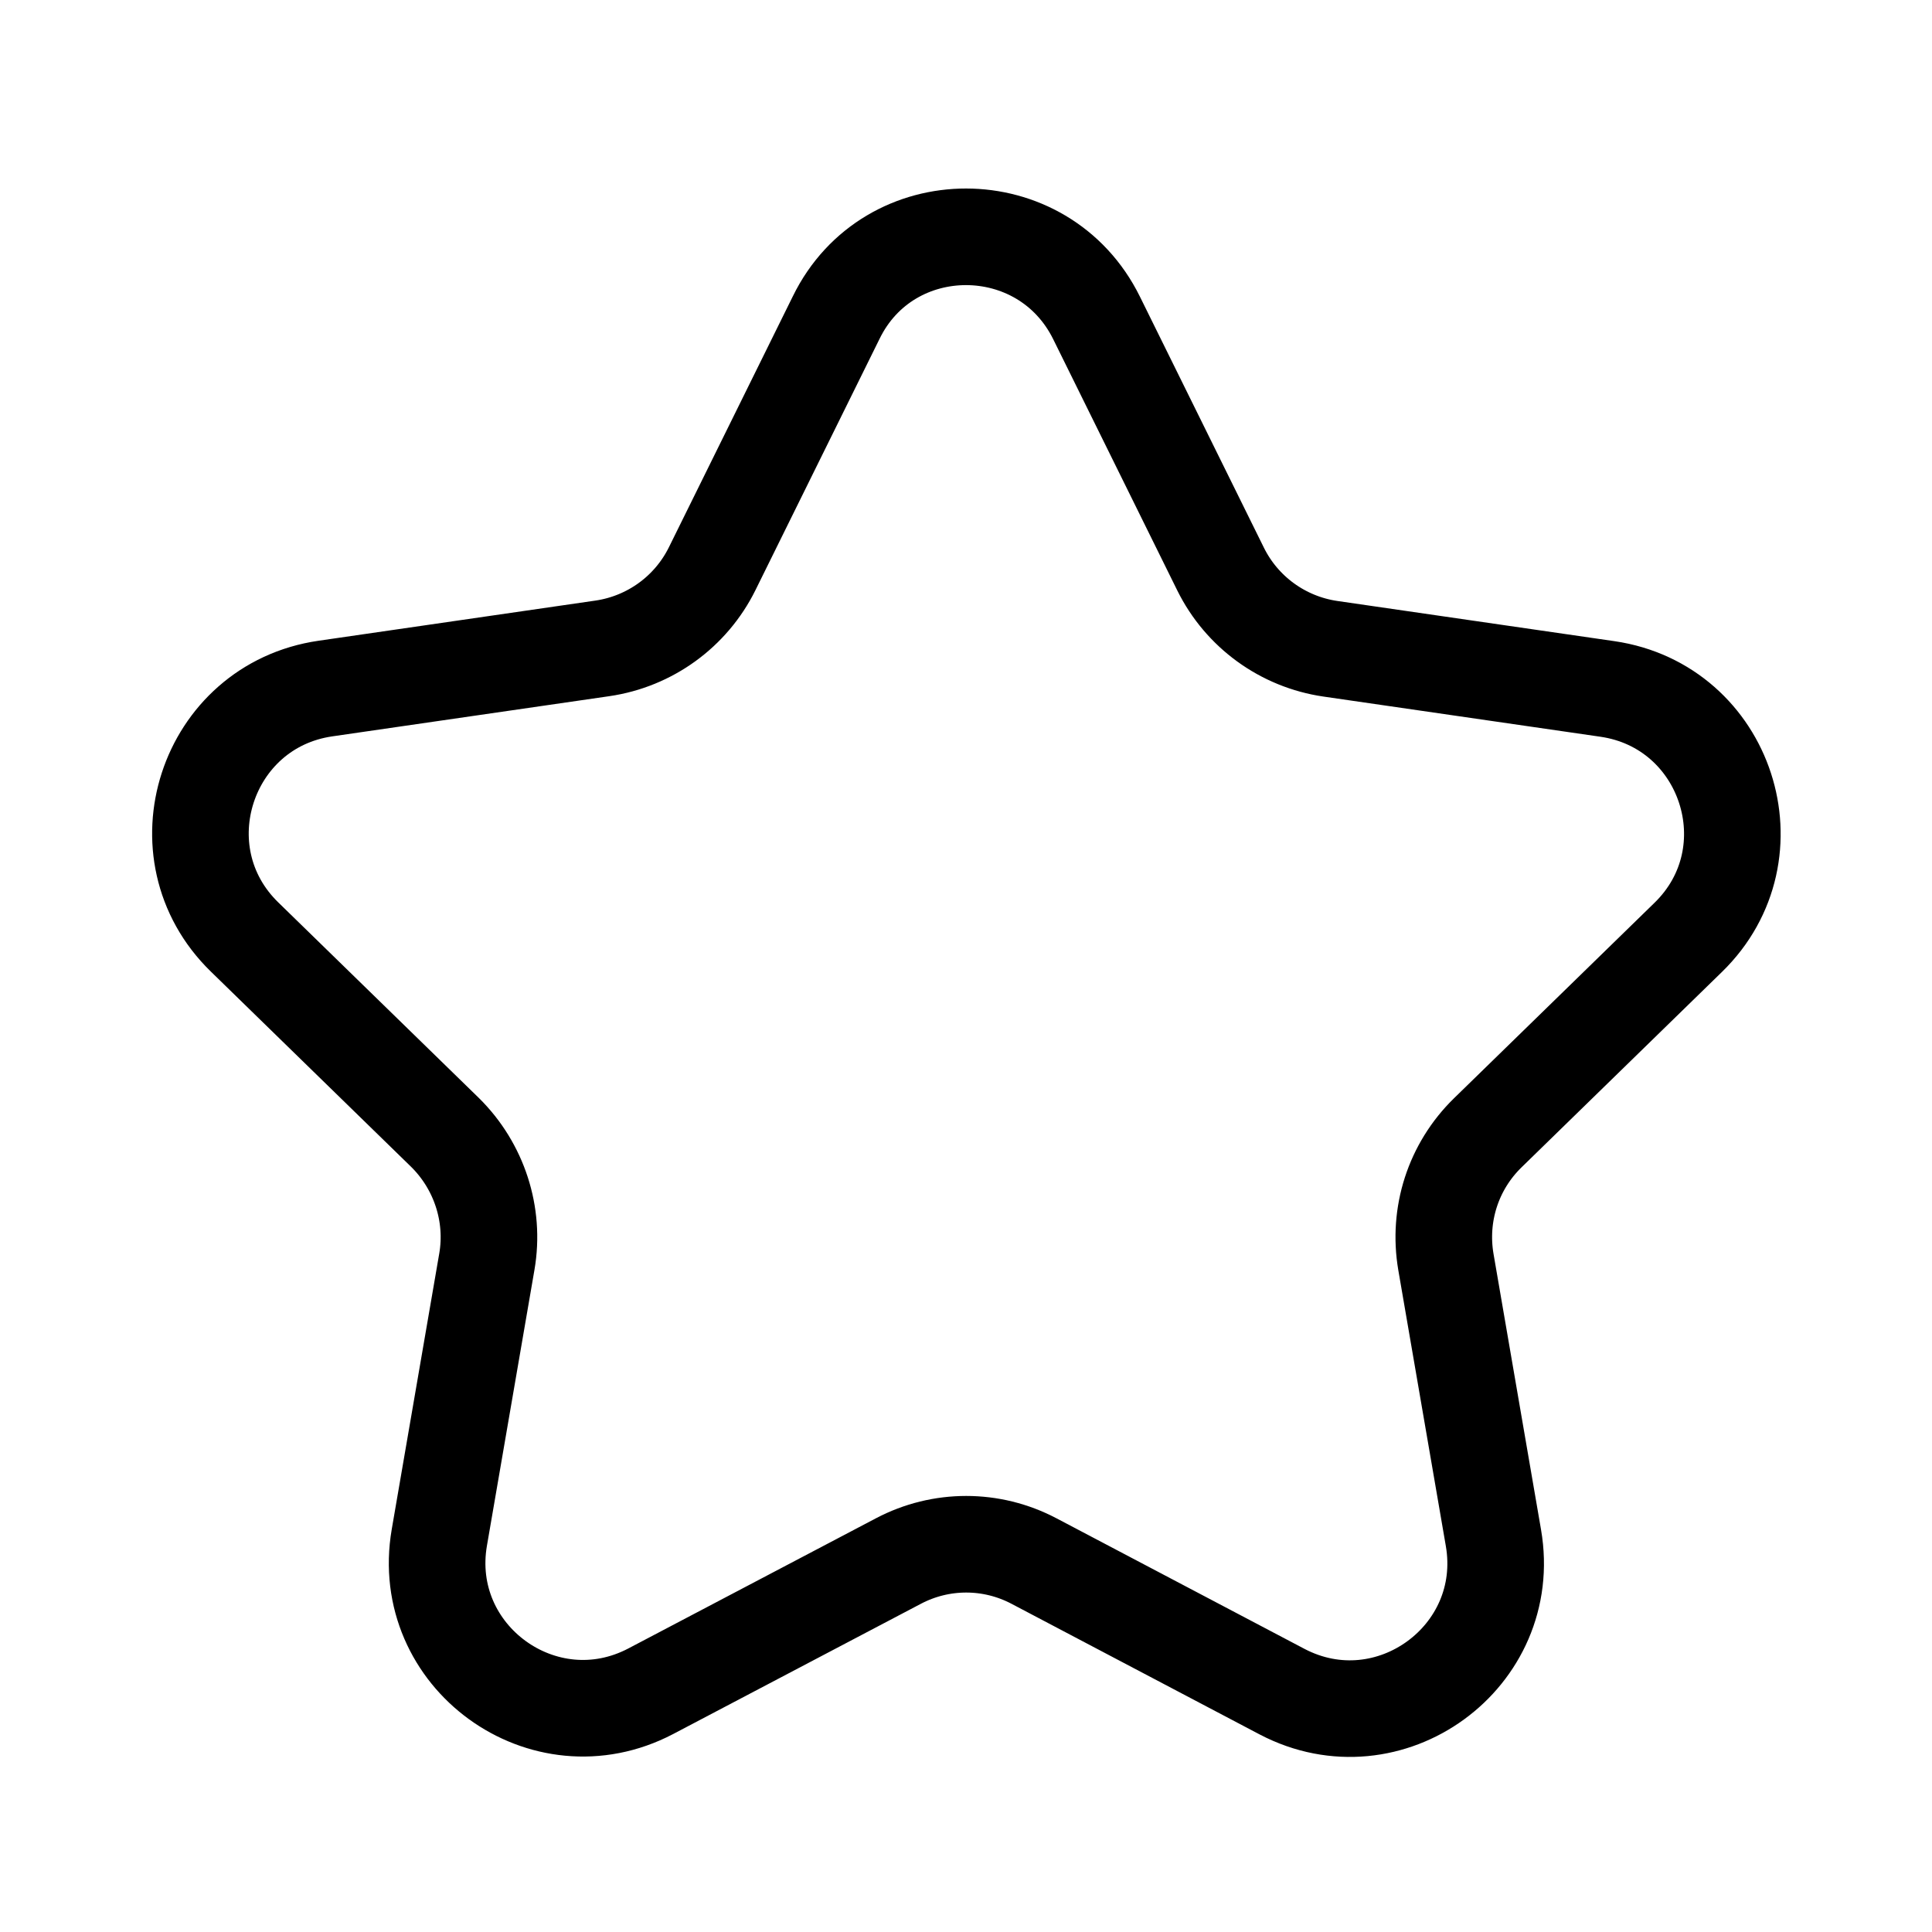 <?xml version="1.0" encoding="utf-8"?>
<!-- Generator: Adobe Illustrator 23.0.1, SVG Export Plug-In . SVG Version: 6.00 Build 0)  -->
<svg version="1.1" id="Layer_1" xmlns="http://www.w3.org/2000/svg" xmlns:xlink="http://www.w3.org/1999/xlink" x="0px" y="0px"
	 viewBox="0 0 500 500" style="enable-background:new 0 0 500 500;" xml:space="preserve">
<style type="text/css">
	.st0{fill:none;stroke:#000000;stroke-width:25;stroke-miterlimit:10;}
</style>
<path class="st0" d="M283.8,82.3l32.1,65c5.5,11.1,16.1,18.8,28.4,20.6l71.7,10.4c30.9,4.5,43.3,42.5,20.9,64.3L385,293.2
	c-8.9,8.7-12.9,21.1-10.8,33.4l12.3,71.4c5.3,30.8-27,54.3-54.7,39.8L267.6,404c-11-5.8-24.1-5.8-35.1,0l-64.1,33.7
	c-27.7,14.5-60-9-54.7-39.8l12.3-71.4c2.1-12.2-2-24.7-10.8-33.4l-51.9-50.6c-22.4-21.8-10-59.8,20.9-64.3l71.7-10.4
	c12.3-1.8,22.9-9.5,28.4-20.6l32.1-65C230,54.3,270,54.3,283.8,82.3z"/>
</svg>
